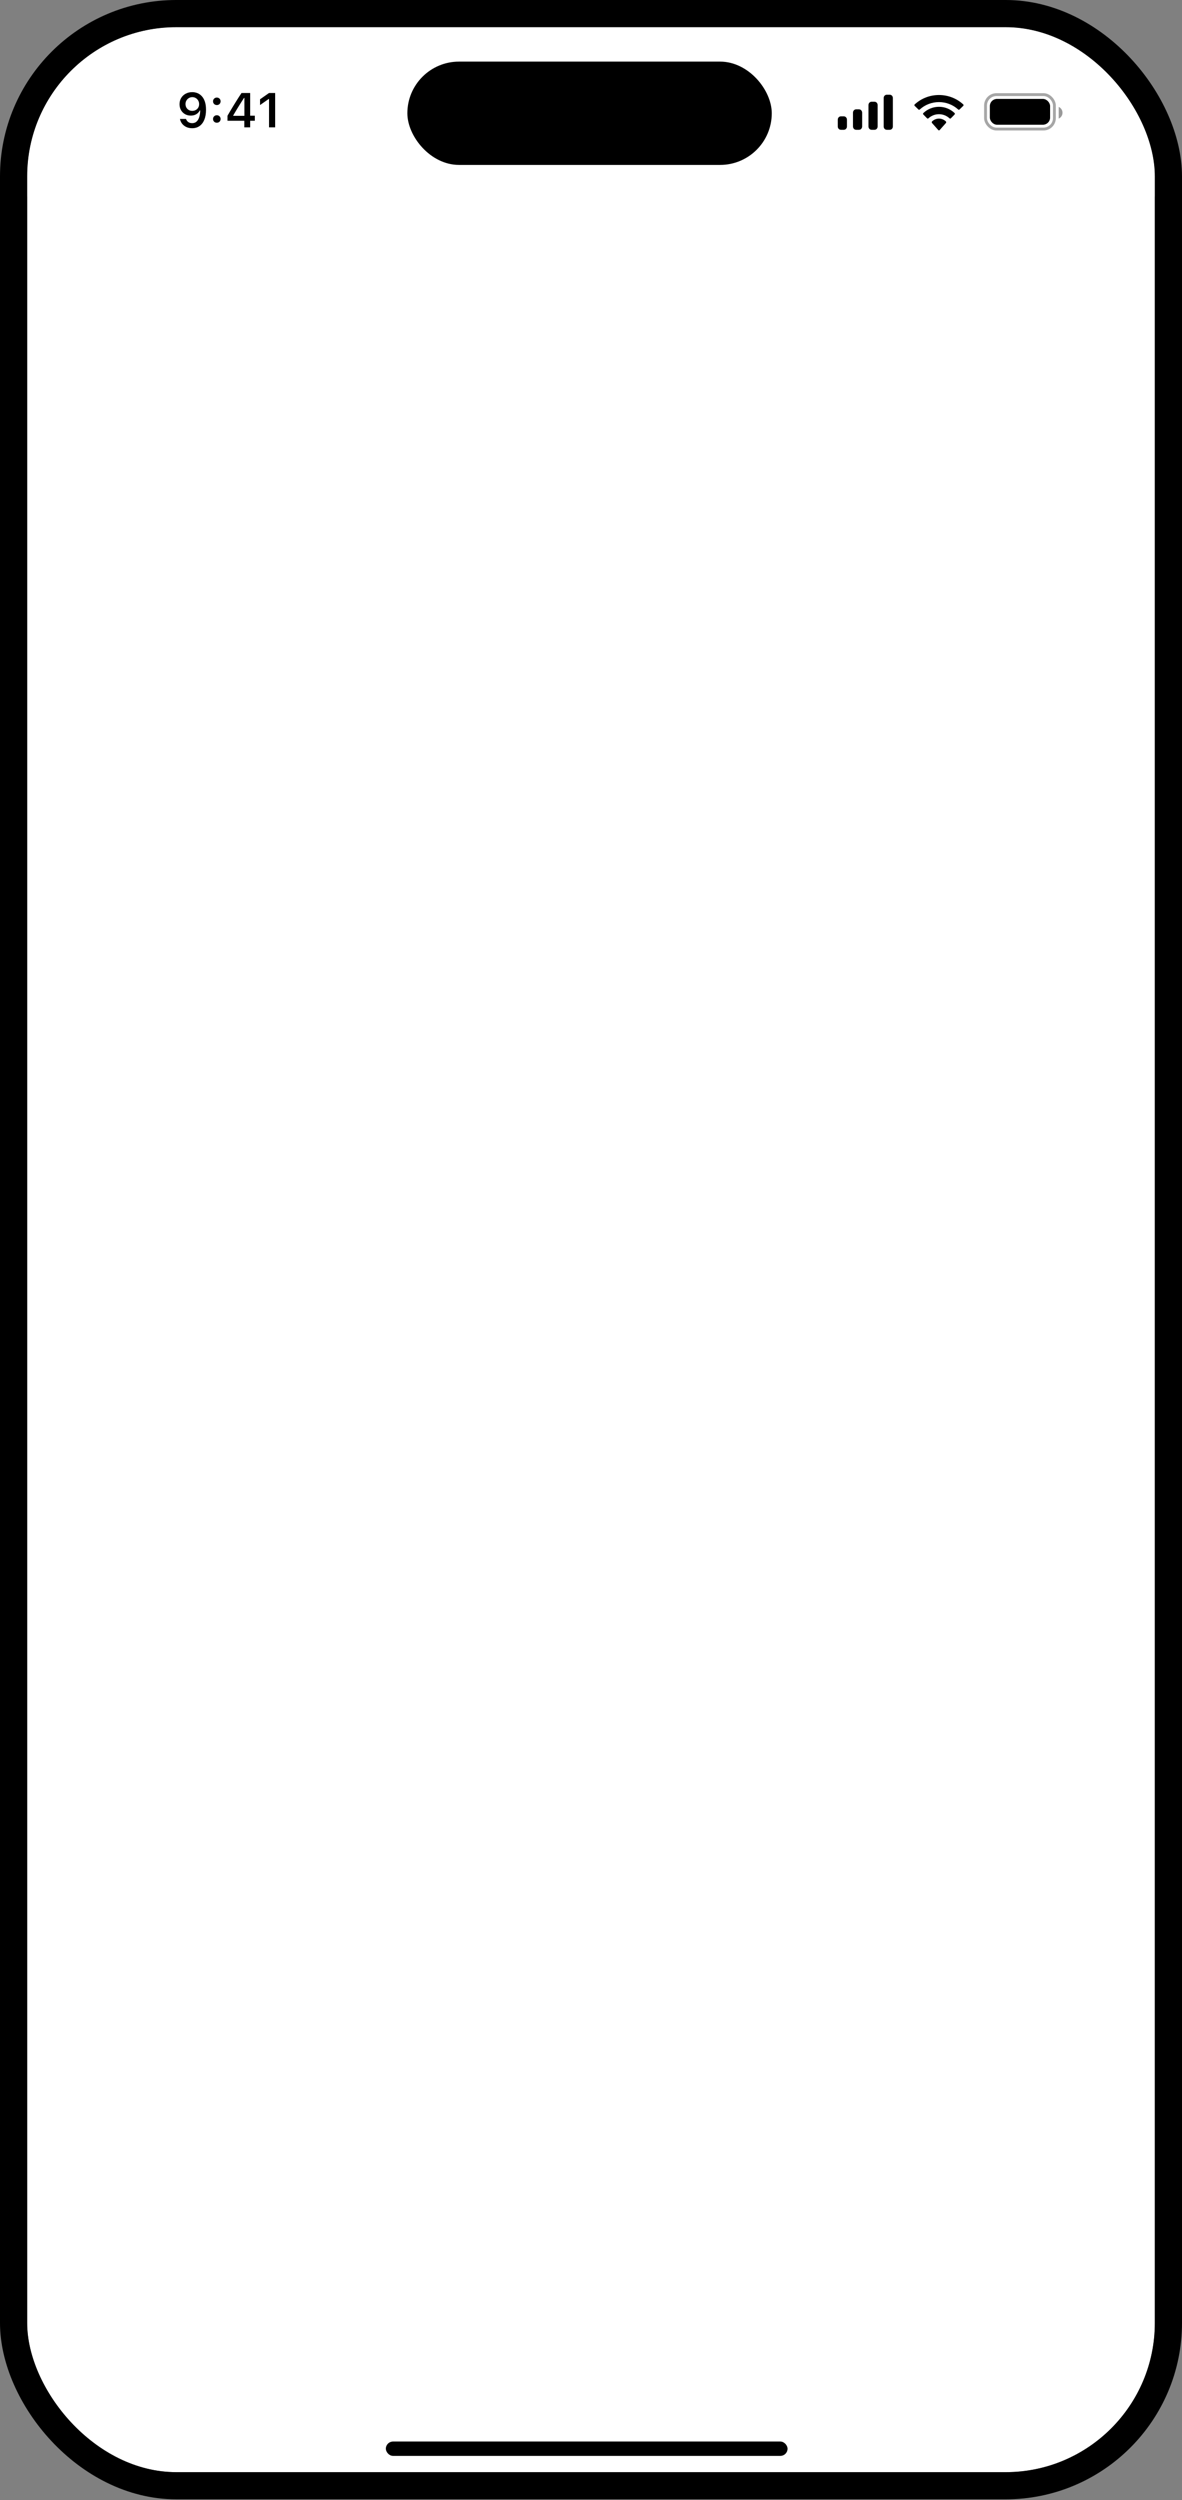 <svg width="348" height="736" viewBox="0 0 348 736" fill="none" xmlns="http://www.w3.org/2000/svg">
<rect x="0" y="0" width="348" height="736" fill="#808080" stroke="none"/>
<g clip-path="url(#clip0_7_1277)">
<rect x="8" y="8" width="332" height="719.756" rx="43.929" fill="white" style="fill:white;fill-opacity:1;"/>
<rect x="149.924" y="614.555" width="47.308" height="3.379" rx="1.69" fill="white" fill-opacity="0.4" style="fill:white;fill-opacity:0.4;"/>
<rect width="332" height="49.842" transform="translate(8 8)" fill="white" style="fill:white;fill-opacity:1;"/>
<path d="M56.607 27.122C57.15 27.122 57.664 27.222 58.15 27.423C58.636 27.619 59.066 27.928 59.44 28.349C59.819 28.765 60.116 29.3 60.331 29.955C60.546 30.604 60.653 31.387 60.653 32.304V32.318C60.653 33.454 60.49 34.426 60.163 35.235C59.835 36.044 59.365 36.666 58.753 37.1C58.145 37.53 57.418 37.745 56.572 37.745C55.95 37.745 55.389 37.633 54.889 37.409C54.394 37.18 53.982 36.867 53.655 36.469C53.333 36.067 53.115 35.609 53.003 35.095L52.989 35.018H54.763L54.791 35.088C54.88 35.321 55.006 35.527 55.17 35.705C55.338 35.882 55.539 36.02 55.773 36.118C56.011 36.212 56.278 36.259 56.572 36.259C57.105 36.259 57.54 36.102 57.877 35.789C58.218 35.471 58.473 35.048 58.641 34.52C58.814 33.987 58.912 33.398 58.935 32.753C58.94 32.682 58.942 32.615 58.942 32.549C58.942 32.479 58.942 32.411 58.942 32.346L58.627 30.656C58.627 30.273 58.538 29.924 58.36 29.611C58.183 29.298 57.942 29.05 57.638 28.868C57.339 28.685 57 28.594 56.621 28.594C56.257 28.594 55.922 28.683 55.618 28.861C55.315 29.038 55.072 29.281 54.889 29.59C54.707 29.894 54.616 30.235 54.616 30.614V30.628C54.616 31.02 54.702 31.369 54.875 31.673C55.048 31.972 55.284 32.208 55.584 32.381C55.883 32.554 56.224 32.64 56.607 32.64C56.991 32.64 57.334 32.556 57.638 32.388C57.942 32.22 58.183 31.986 58.36 31.687C58.538 31.387 58.627 31.049 58.627 30.67V30.656H59.048V32.521H58.802C58.681 32.788 58.501 33.035 58.262 33.264C58.024 33.493 57.729 33.678 57.379 33.818C57.033 33.959 56.626 34.029 56.158 34.029C55.513 34.029 54.943 33.884 54.447 33.594C53.952 33.304 53.562 32.907 53.276 32.402C52.996 31.897 52.856 31.327 52.856 30.691V30.677C52.856 29.99 53.015 29.38 53.333 28.847C53.655 28.309 54.099 27.888 54.665 27.584C55.235 27.276 55.883 27.122 56.607 27.122ZM63.837 36.133C63.519 36.133 63.253 36.027 63.038 35.817C62.827 35.602 62.722 35.34 62.722 35.032C62.722 34.718 62.827 34.457 63.038 34.246C63.253 34.031 63.519 33.924 63.837 33.924C64.16 33.924 64.426 34.031 64.636 34.246C64.847 34.457 64.952 34.718 64.952 35.032C64.952 35.34 64.847 35.602 64.636 35.817C64.426 36.027 64.16 36.133 63.837 36.133ZM63.837 30.929C63.519 30.929 63.253 30.824 63.038 30.614C62.827 30.399 62.722 30.137 62.722 29.828C62.722 29.515 62.827 29.253 63.038 29.043C63.253 28.828 63.519 28.721 63.837 28.721C64.16 28.721 64.426 28.828 64.636 29.043C64.847 29.253 64.952 29.515 64.952 29.828C64.952 30.137 64.847 30.399 64.636 30.614C64.426 30.824 64.16 30.929 63.837 30.929ZM71.929 37.493V35.55H66.979V34.071C67.245 33.617 67.511 33.162 67.778 32.703C68.049 32.245 68.323 31.79 68.598 31.336C68.879 30.878 69.157 30.427 69.433 29.983C69.713 29.534 69.992 29.092 70.267 28.657C70.548 28.218 70.828 27.79 71.109 27.374H73.654V34.057H75.022V35.55H73.654V37.493H71.929ZM68.662 34.099H71.957V28.819H71.852C71.647 29.137 71.434 29.464 71.214 29.8C70.999 30.137 70.782 30.481 70.562 30.831C70.342 31.182 70.125 31.535 69.91 31.89C69.695 32.241 69.482 32.594 69.272 32.949C69.061 33.3 68.858 33.648 68.662 33.994V34.099ZM79.208 37.493V29.155H79.082L76.564 30.929V29.232L79.208 27.374H81.01V37.493H79.208Z" fill="black" style="fill:black;fill-opacity:1;"/>
<rect opacity="0.35" x="290.158" y="27.852" width="20.275" height="10.137" rx="3.21" stroke="black" style="stroke:black;stroke-opacity:1;" stroke-width="0.845"/>
<path opacity="0.4" d="M311.7 31.469V34.912C312.38 34.62 312.822 33.942 312.822 33.19C312.822 32.439 312.38 31.761 311.7 31.469" fill="black" style="fill:black;fill-opacity:1;"/>
<rect x="291.425" y="29.119" width="17.741" height="7.603" rx="2.112" fill="black" style="fill:black;fill-opacity:1;"/>
<path fill-rule="evenodd" clip-rule="evenodd" d="M276.447 30.052C278.549 30.052 280.569 30.831 282.092 32.228C282.207 32.336 282.39 32.335 282.503 32.225L283.599 31.158C283.656 31.102 283.688 31.027 283.688 30.949C283.687 30.87 283.654 30.795 283.596 30.741C279.6 27.045 273.295 27.045 269.298 30.741C269.24 30.795 269.207 30.87 269.207 30.948C269.206 31.027 269.238 31.102 269.295 31.158L270.391 32.225C270.504 32.335 270.688 32.336 270.802 32.228C272.325 30.831 274.346 30.052 276.447 30.052ZM276.445 33.617C277.591 33.617 278.697 34.05 279.547 34.83C279.662 34.941 279.843 34.939 279.955 34.825L281.043 33.71C281.1 33.652 281.132 33.573 281.131 33.49C281.13 33.408 281.097 33.329 281.038 33.272C278.45 30.83 274.442 30.83 271.853 33.272C271.795 33.329 271.761 33.408 271.761 33.49C271.76 33.573 271.792 33.652 271.849 33.71L272.936 34.825C273.048 34.939 273.23 34.941 273.344 34.83C274.194 34.05 275.299 33.618 276.445 33.617ZM278.577 35.977C278.579 36.066 278.548 36.152 278.491 36.215L276.652 38.288C276.598 38.349 276.524 38.383 276.448 38.383C276.371 38.383 276.298 38.349 276.244 38.288L274.405 36.215C274.348 36.152 274.317 36.066 274.318 35.977C274.32 35.888 274.354 35.804 274.413 35.744C275.588 34.634 277.308 34.634 278.482 35.744C278.541 35.804 278.576 35.888 278.577 35.977Z" fill="black" style="fill:black;fill-opacity:1;"/>
<path fill-rule="evenodd" clip-rule="evenodd" d="M262.872 28.851C262.872 28.316 262.468 27.883 261.971 27.883H261.069C260.572 27.883 260.168 28.316 260.168 28.851V37.243C260.168 37.778 260.572 38.211 261.069 38.211H261.971C262.468 38.211 262.872 37.778 262.872 37.243V28.851ZM256.591 29.948H257.493C257.99 29.948 258.394 30.392 258.394 30.94V37.22C258.394 37.767 257.99 38.211 257.493 38.211H256.591C256.094 38.211 255.69 37.767 255.69 37.22V30.94C255.69 30.392 256.094 29.948 256.591 29.948ZM252.932 32.186H252.031C251.533 32.186 251.13 32.636 251.13 33.19V37.207C251.13 37.762 251.533 38.211 252.031 38.211H252.932C253.43 38.211 253.833 37.762 253.833 37.207V33.19C253.833 32.636 253.43 32.186 252.932 32.186ZM248.454 34.252H247.553C247.055 34.252 246.652 34.695 246.652 35.242V37.221C246.652 37.768 247.055 38.211 247.553 38.211H248.454C248.952 38.211 249.355 37.768 249.355 37.221V35.242C249.355 34.695 248.952 34.252 248.454 34.252Z" fill="black" style="fill:black;fill-opacity:1;"/>
<rect x="119.934" y="18.137" width="107.288" height="30.412" rx="15.206" fill="black" style="fill:black;fill-opacity:1;"/>
<circle cx="206.102" cy="33.343" r="7.603" fill="black" style="fill:black;fill-opacity:1;"/>
<g opacity="0.7">
<path d="M206.072 37.666C208.403 37.666 210.288 35.741 210.288 33.373C210.288 31.004 208.403 29.079 206.072 29.079C203.741 29.079 201.856 31.004 201.856 33.373C201.856 35.741 203.741 37.666 206.072 37.666Z" fill="url(#paint0_radial_7_1277)" style=""/>
<path d="M206.072 37.666C208.403 37.666 210.288 35.741 210.288 33.373C210.288 31.004 208.403 29.079 206.072 29.079C203.741 29.079 201.856 31.004 201.856 33.373C201.856 35.741 203.741 37.666 206.072 37.666Z" fill="url(#paint1_angular_7_1277)" style=""/>
<path d="M206.072 37.666C208.403 37.666 210.288 35.741 210.288 33.373C210.288 31.004 208.403 29.079 206.072 29.079C203.741 29.079 201.856 31.004 201.856 33.373C201.856 35.741 203.741 37.666 206.072 37.666Z" fill="url(#paint2_angular_7_1277)" style=""/>
<path d="M206.072 37.666C208.403 37.666 210.288 35.741 210.288 33.373C210.288 31.004 208.403 29.079 206.072 29.079C203.741 29.079 201.856 31.004 201.856 33.373C201.856 35.741 203.741 37.666 206.072 37.666Z" stroke="black" style="stroke:black;stroke-opacity:1;" stroke-width="0.272"/>
</g>
<line opacity="0.7" x1="206.072" y1="29.215" x2="206.072" y2="37.53" stroke="black" style="stroke:black;stroke-opacity:1;" stroke-width="0.68"/>
<rect x="113.598" y="718.74" width="118.27" height="4.224" rx="2.112" fill="black" style="fill:black;fill-opacity:1;"/>
</g>
<rect x="4" y="4" width="340" height="727.756" rx="47.929" stroke="#F5F8FB" style="stroke:#F5F8FB;stroke:color(display-p3 0.961 0.973 0.984);stroke-opacity:1;" stroke-width="8"/>
<defs>
<radialGradient id="paint0_radial_7_1277" cx="0" cy="0" r="1" gradientUnits="userSpaceOnUse" gradientTransform="translate(206.072 33.373) rotate(90) scale(4.157 4.08)">
<stop offset="0.214" style="stop-color:black;stop-opacity:1;"/>
<stop offset="0.271" stop-color="#081A32" style="stop-color:#081A32;stop-color:color(display-p3 0.031 0.102 0.196);stop-opacity:1;"/>
<stop offset="0.396" stop-color="#1F3A58" style="stop-color:#1F3A58;stop-color:color(display-p3 0.122 0.228 0.345);stop-opacity:1;"/>
<stop offset="0.516" stop-color="#375F90" style="stop-color:#375F90;stop-color:color(display-p3 0.216 0.372 0.565);stop-opacity:1;"/>
<stop offset="0.714" stop-color="#274871" style="stop-color:#274871;stop-color:color(display-p3 0.153 0.282 0.443);stop-opacity:1;"/>
<stop offset="0.917" stop-color="#0D1528" style="stop-color:#0D1528;stop-color:color(display-p3 0.051 0.082 0.157);stop-opacity:1;"/>
</radialGradient>
<radialGradient id="paint1_angular_7_1277" cx="0" cy="0" r="1" gradientUnits="userSpaceOnUse" gradientTransform="translate(206.072 33.373) rotate(90) scale(4.157 4.08)">
<stop offset="0.411" stop-opacity="0" style="stop-color:none;stop-opacity:0;"/>
<stop offset="0.51" style="stop-color:black;stop-opacity:1;"/>
<stop offset="0.818" stop-opacity="0" style="stop-color:none;stop-opacity:0;"/>
</radialGradient>
<radialGradient id="paint2_angular_7_1277" cx="0" cy="0" r="1" gradientUnits="userSpaceOnUse" gradientTransform="translate(206.072 33.373) rotate(90) scale(4.157 4.08)">
<stop style="stop-color:black;stop-opacity:1;"/>
<stop offset="0.167" stop-opacity="0" style="stop-color:none;stop-opacity:0;"/>
<stop offset="0.885" stop-opacity="0" style="stop-color:none;stop-opacity:0;"/>
</radialGradient>
<clipPath id="clip0_7_1277">
<rect x="8" y="8" width="332" height="719.756" rx="43.929" fill="white" style="fill:white;fill-opacity:1;"/>
</clipPath>
</defs>
</svg>

